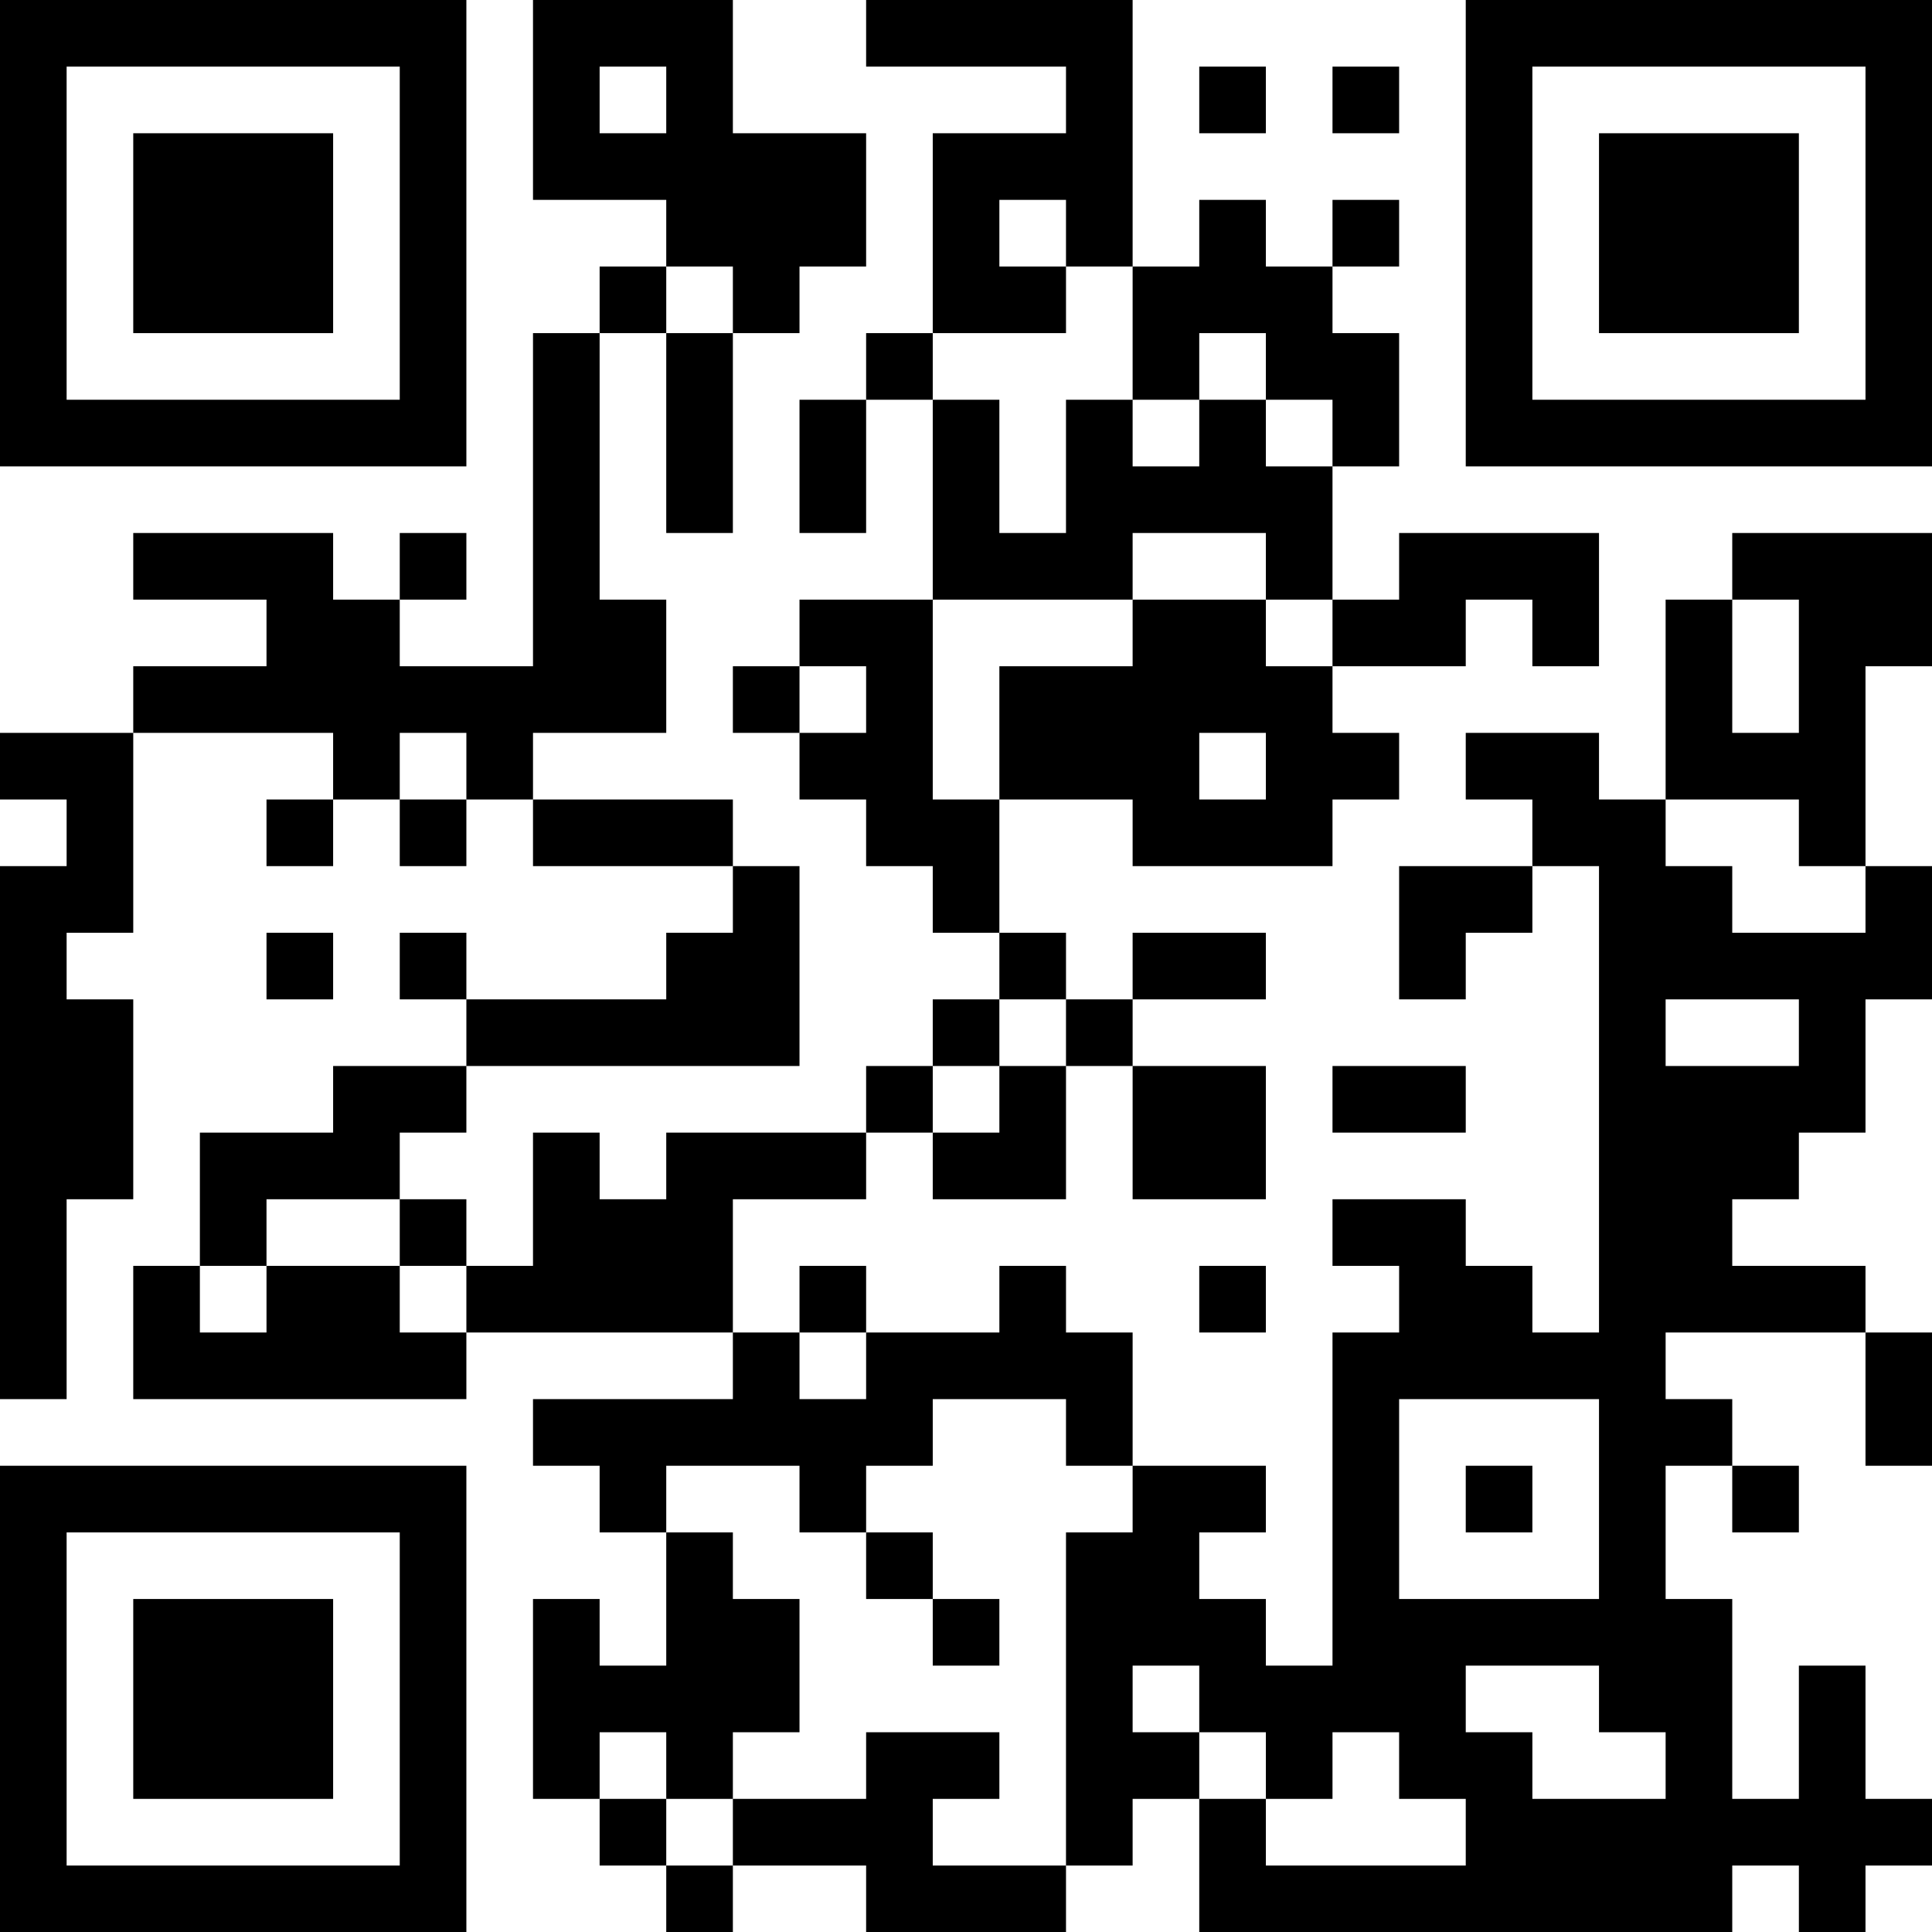 <?xml version="1.0" encoding="UTF-8"?>
<svg xmlns="http://www.w3.org/2000/svg" version="1.1" width="200" height="200" viewBox="0 0 200 200"><rect x="0" y="0" width="200" height="200" fill="#ffffff"/><g transform="scale(6.897)"><g transform="translate(0,0)"><path fill-rule="evenodd" d="M8 0L8 3L10 3L10 4L9 4L9 5L8 5L8 10L6 10L6 9L7 9L7 8L6 8L6 9L5 9L5 8L2 8L2 9L4 9L4 10L2 10L2 11L0 11L0 12L1 12L1 13L0 13L0 21L1 21L1 18L2 18L2 15L1 15L1 14L2 14L2 11L5 11L5 12L4 12L4 13L5 13L5 12L6 12L6 13L7 13L7 12L8 12L8 13L11 13L11 14L10 14L10 15L7 15L7 14L6 14L6 15L7 15L7 16L5 16L5 17L3 17L3 19L2 19L2 21L7 21L7 20L11 20L11 21L8 21L8 22L9 22L9 23L10 23L10 25L9 25L9 24L8 24L8 27L9 27L9 28L10 28L10 29L11 29L11 28L13 28L13 29L16 29L16 28L17 28L17 27L18 27L18 29L26 29L26 28L27 28L27 29L28 29L28 28L29 28L29 27L28 27L28 25L27 25L27 27L26 27L26 24L25 24L25 22L26 22L26 23L27 23L27 22L26 22L26 21L25 21L25 20L28 20L28 22L29 22L29 20L28 20L28 19L26 19L26 18L27 18L27 17L28 17L28 15L29 15L29 13L28 13L28 10L29 10L29 8L26 8L26 9L25 9L25 12L24 12L24 11L22 11L22 12L23 12L23 13L21 13L21 15L22 15L22 14L23 14L23 13L24 13L24 20L23 20L23 19L22 19L22 18L20 18L20 19L21 19L21 20L20 20L20 25L19 25L19 24L18 24L18 23L19 23L19 22L17 22L17 20L16 20L16 19L15 19L15 20L13 20L13 19L12 19L12 20L11 20L11 18L13 18L13 17L14 17L14 18L16 18L16 16L17 16L17 18L19 18L19 16L17 16L17 15L19 15L19 14L17 14L17 15L16 15L16 14L15 14L15 12L17 12L17 13L20 13L20 12L21 12L21 11L20 11L20 10L22 10L22 9L23 9L23 10L24 10L24 8L21 8L21 9L20 9L20 7L21 7L21 5L20 5L20 4L21 4L21 3L20 3L20 4L19 4L19 3L18 3L18 4L17 4L17 0L13 0L13 1L16 1L16 2L14 2L14 5L13 5L13 6L12 6L12 8L13 8L13 6L14 6L14 9L12 9L12 10L11 10L11 11L12 11L12 12L13 12L13 13L14 13L14 14L15 14L15 15L14 15L14 16L13 16L13 17L10 17L10 18L9 18L9 17L8 17L8 19L7 19L7 18L6 18L6 17L7 17L7 16L12 16L12 13L11 13L11 12L8 12L8 11L10 11L10 9L9 9L9 5L10 5L10 8L11 8L11 5L12 5L12 4L13 4L13 2L11 2L11 0ZM9 1L9 2L10 2L10 1ZM18 1L18 2L19 2L19 1ZM20 1L20 2L21 2L21 1ZM15 3L15 4L16 4L16 5L14 5L14 6L15 6L15 8L16 8L16 6L17 6L17 7L18 7L18 6L19 6L19 7L20 7L20 6L19 6L19 5L18 5L18 6L17 6L17 4L16 4L16 3ZM10 4L10 5L11 5L11 4ZM17 8L17 9L14 9L14 12L15 12L15 10L17 10L17 9L19 9L19 10L20 10L20 9L19 9L19 8ZM26 9L26 11L27 11L27 9ZM12 10L12 11L13 11L13 10ZM6 11L6 12L7 12L7 11ZM18 11L18 12L19 12L19 11ZM25 12L25 13L26 13L26 14L28 14L28 13L27 13L27 12ZM4 14L4 15L5 15L5 14ZM15 15L15 16L14 16L14 17L15 17L15 16L16 16L16 15ZM25 15L25 16L27 16L27 15ZM20 16L20 17L22 17L22 16ZM4 18L4 19L3 19L3 20L4 20L4 19L6 19L6 20L7 20L7 19L6 19L6 18ZM18 19L18 20L19 20L19 19ZM12 20L12 21L13 21L13 20ZM14 21L14 22L13 22L13 23L12 23L12 22L10 22L10 23L11 23L11 24L12 24L12 26L11 26L11 27L10 27L10 26L9 26L9 27L10 27L10 28L11 28L11 27L13 27L13 26L15 26L15 27L14 27L14 28L16 28L16 23L17 23L17 22L16 22L16 21ZM21 21L21 24L24 24L24 21ZM22 22L22 23L23 23L23 22ZM13 23L13 24L14 24L14 25L15 25L15 24L14 24L14 23ZM17 25L17 26L18 26L18 27L19 27L19 28L22 28L22 27L21 27L21 26L20 26L20 27L19 27L19 26L18 26L18 25ZM22 25L22 26L23 26L23 27L25 27L25 26L24 26L24 25ZM0 0L0 7L7 7L7 0ZM1 1L1 6L6 6L6 1ZM2 2L2 5L5 5L5 2ZM22 0L22 7L29 7L29 0ZM23 1L23 6L28 6L28 1ZM24 2L24 5L27 5L27 2ZM0 22L0 29L7 29L7 22ZM1 23L1 28L6 28L6 23ZM2 24L2 27L5 27L5 24Z" fill="#000000"/></g></g></svg>
